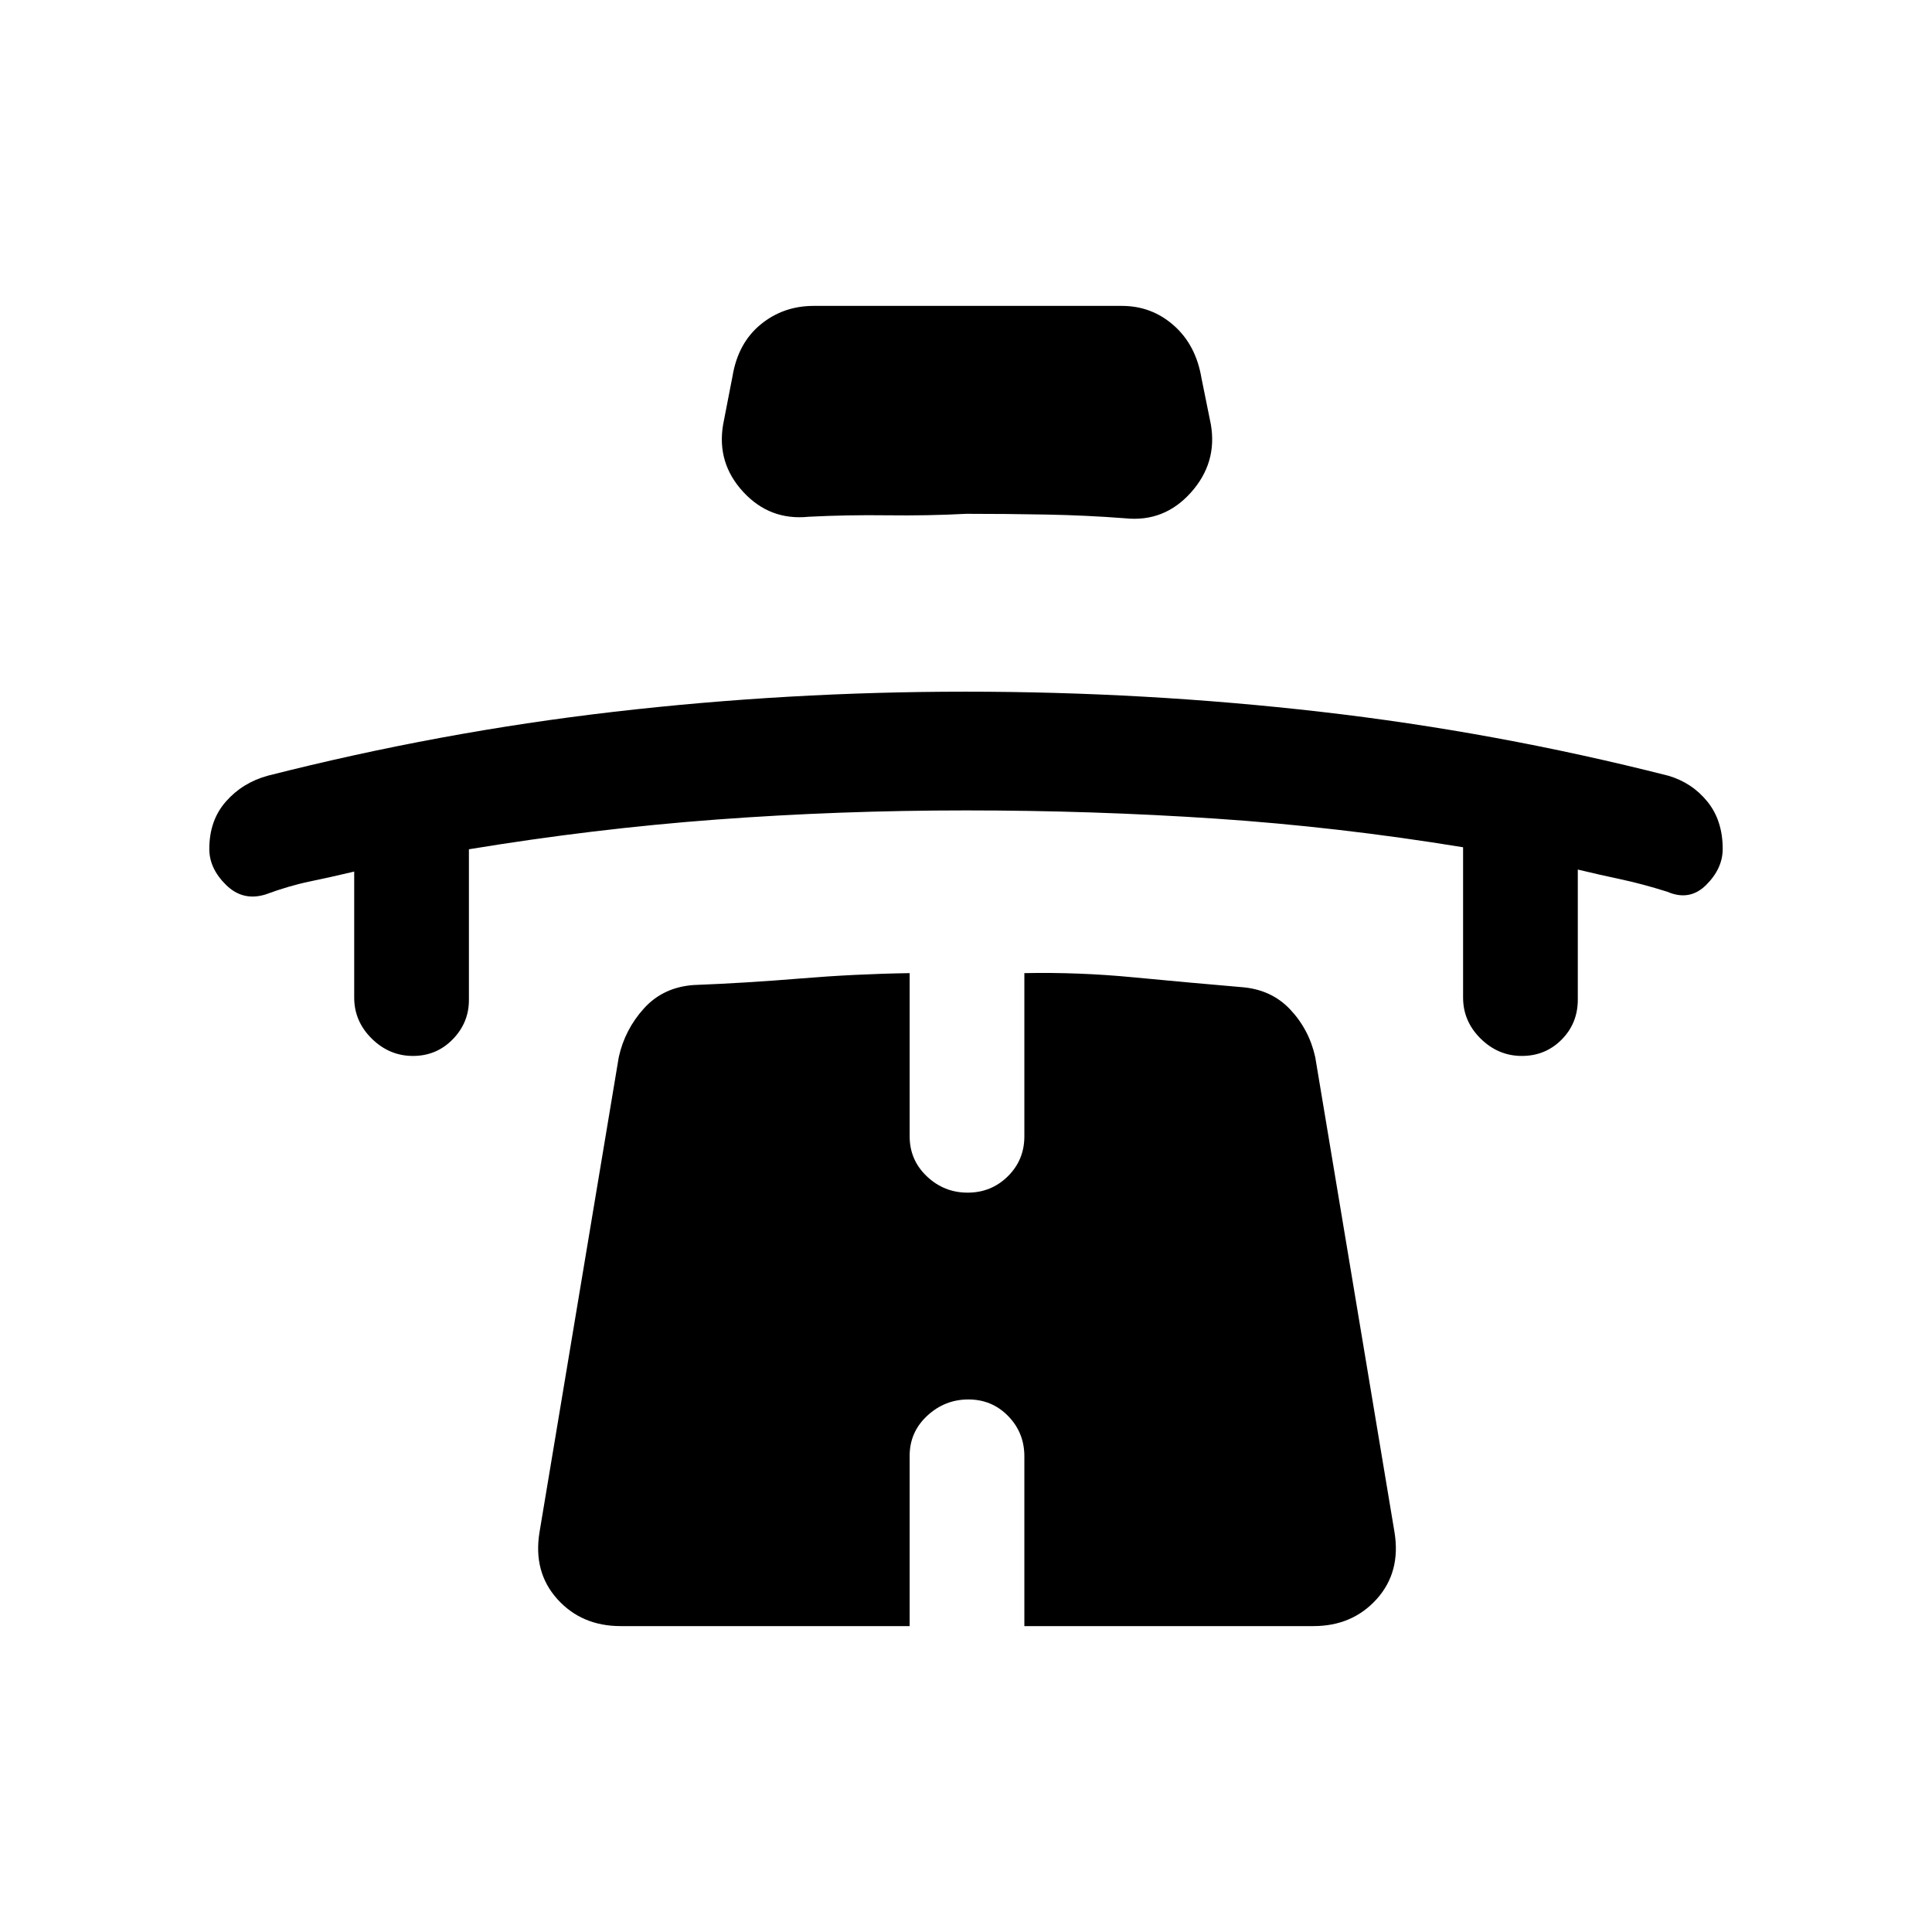 <svg xmlns="http://www.w3.org/2000/svg" height="20" viewBox="0 -960 960 960" width="20"><path d="M176-526.92q-11.66 2.77-22.05 4.92-10.38 2.15-22.04 6.46-11.22 3.46-19.56-4.72-8.35-8.18-8.35-17.89 0-14.17 8.23-23.55T133-574.54q85.62-21.77 172.05-31.77 86.44-10 174.75-10 89.31 0 176.45 10 87.13 10 172.75 31.77 11.77 3.46 19.38 12.84 7.62 9.38 7.62 23.55 0 9.71-8.23 17.89t-19.34 3.35q-12.58-3.94-22.73-6.09t-21.7-4.92v64.61q0 11.8-8.05 19.9-8.04 8.1-19.77 8.1-11.72 0-20.45-8.6-8.73-8.6-8.73-20.4V-539q-62-10.15-123-14.23t-124-4.08q-63 0-124 4.54T233-538v74.92q0 11.27-8.05 19.52-8.04 8.25-19.77 8.25-11.72 0-20.45-8.6-8.73-8.6-8.73-20.4v-62.61Zm304.1-177.77q-18.95 1-39.09.74-20.15-.26-39.16.72-19.3 2-32.54-12.34-13.23-14.34-10-33.43l4.69-24.15q2.75-16.42 13.98-25.64 11.24-9.21 26.33-9.21h153.15q14.79 0 25.79 9.71 11 9.72 13.75 26.14l4.69 23.15q3.23 19.09-10 33.81-13.24 14.73-32.54 12.73-19.3-1.49-39.2-1.86-19.9-.37-39.85-.37Zm1.08 440.07q-11.72 0-20.45 8.1-8.73 8.1-8.73 19.9V-152H308.38q-19.36 0-31.45-13.42-12.08-13.43-8.85-33.24l39.38-236.03q3-13.69 12.49-24.21 9.5-10.51 24.59-11.64 26.11-1.01 53.13-3.25 27.02-2.24 54.33-2.67v81.08q0 11.8 8.55 19.9 8.54 8.1 20.27 8.1 11.72 0 19.95-8.1 8.23-8.1 8.23-19.9v-81.08q26.92-.54 54.14 2.08 27.21 2.61 53.32 4.84 15.09 1.03 24.59 11.09 9.49 10.07 12.49 23.76l39.38 236.03q3.23 19.81-8.85 33.24Q671.98-152 652.62-152H509v-84.35q0-11.77-8.05-20.02-8.04-8.25-19.77-8.25Z"/></svg>